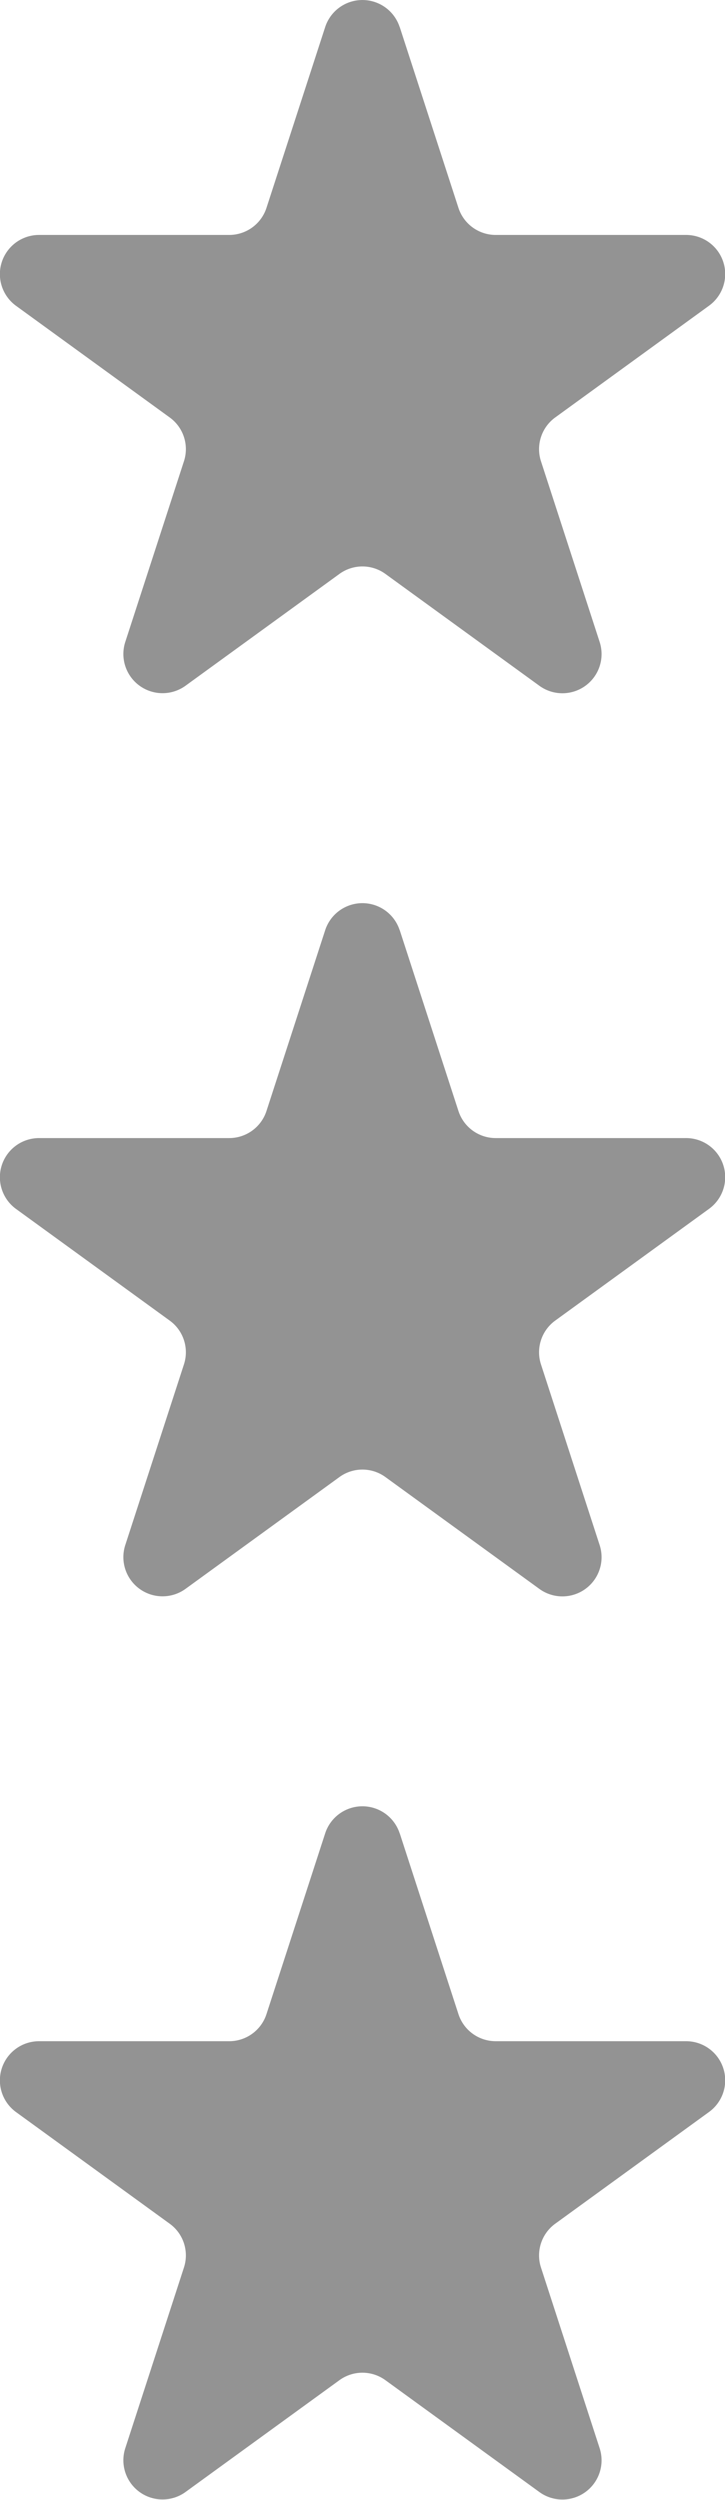 <svg id="Groupe_2782" data-name="Groupe 2782" xmlns="http://www.w3.org/2000/svg" width="9.384" height="32.347" viewBox="0 0 9.384 32.347">
  <path id="path92" d="M259.052-334.727l.76,2.34a.507.507,0,0,0,.482.35h2.461a.506.506,0,0,1,.3.916l-1.991,1.446a.507.507,0,0,0-.184.566l.76,2.34a.507.507,0,0,1-.78.566l-1.991-1.446a.506.506,0,0,0-.6,0l-1.991,1.446a.507.507,0,0,1-.779-.566l.76-2.34a.506.506,0,0,0-.184-.566l-1.991-1.446a.507.507,0,0,1,.3-.916h2.461a.507.507,0,0,0,.482-.35l.76-2.34a.507.507,0,0,1,.964,0" transform="translate(-253.878 358.449)" fill="#939393"/>
  <path id="path92-2" data-name="path92" d="M259.052-334.727l.76,2.34a.507.507,0,0,0,.482.35h2.461a.506.506,0,0,1,.3.916l-1.991,1.446a.507.507,0,0,0-.184.566l.76,2.34a.507.507,0,0,1-.78.566l-1.991-1.446a.506.506,0,0,0-.6,0l-1.991,1.446a.507.507,0,0,1-.779-.566l.76-2.34a.506.506,0,0,0-.184-.566l-1.991-1.446a.507.507,0,0,1,.3-.916h2.461a.507.507,0,0,0,.482-.35l.76-2.34a.507.507,0,0,1,.964,0" transform="translate(-253.878 346.763)" fill="#939393"/>
  <path id="path92-3" data-name="path92" d="M259.052-334.727l.76,2.34a.507.507,0,0,0,.482.35h2.461a.506.506,0,0,1,.3.916l-1.991,1.446a.507.507,0,0,0-.184.566l.76,2.34a.507.507,0,0,1-.78.566l-1.991-1.446a.506.506,0,0,0-.6,0l-1.991,1.446a.507.507,0,0,1-.779-.566l.76-2.34a.506.506,0,0,0-.184-.566l-1.991-1.446a.507.507,0,0,1,.3-.916h2.461a.507.507,0,0,0,.482-.35l.76-2.34a.507.507,0,0,1,.964,0" transform="translate(-253.878 335.077)" fill="#939393"/>
</svg>
